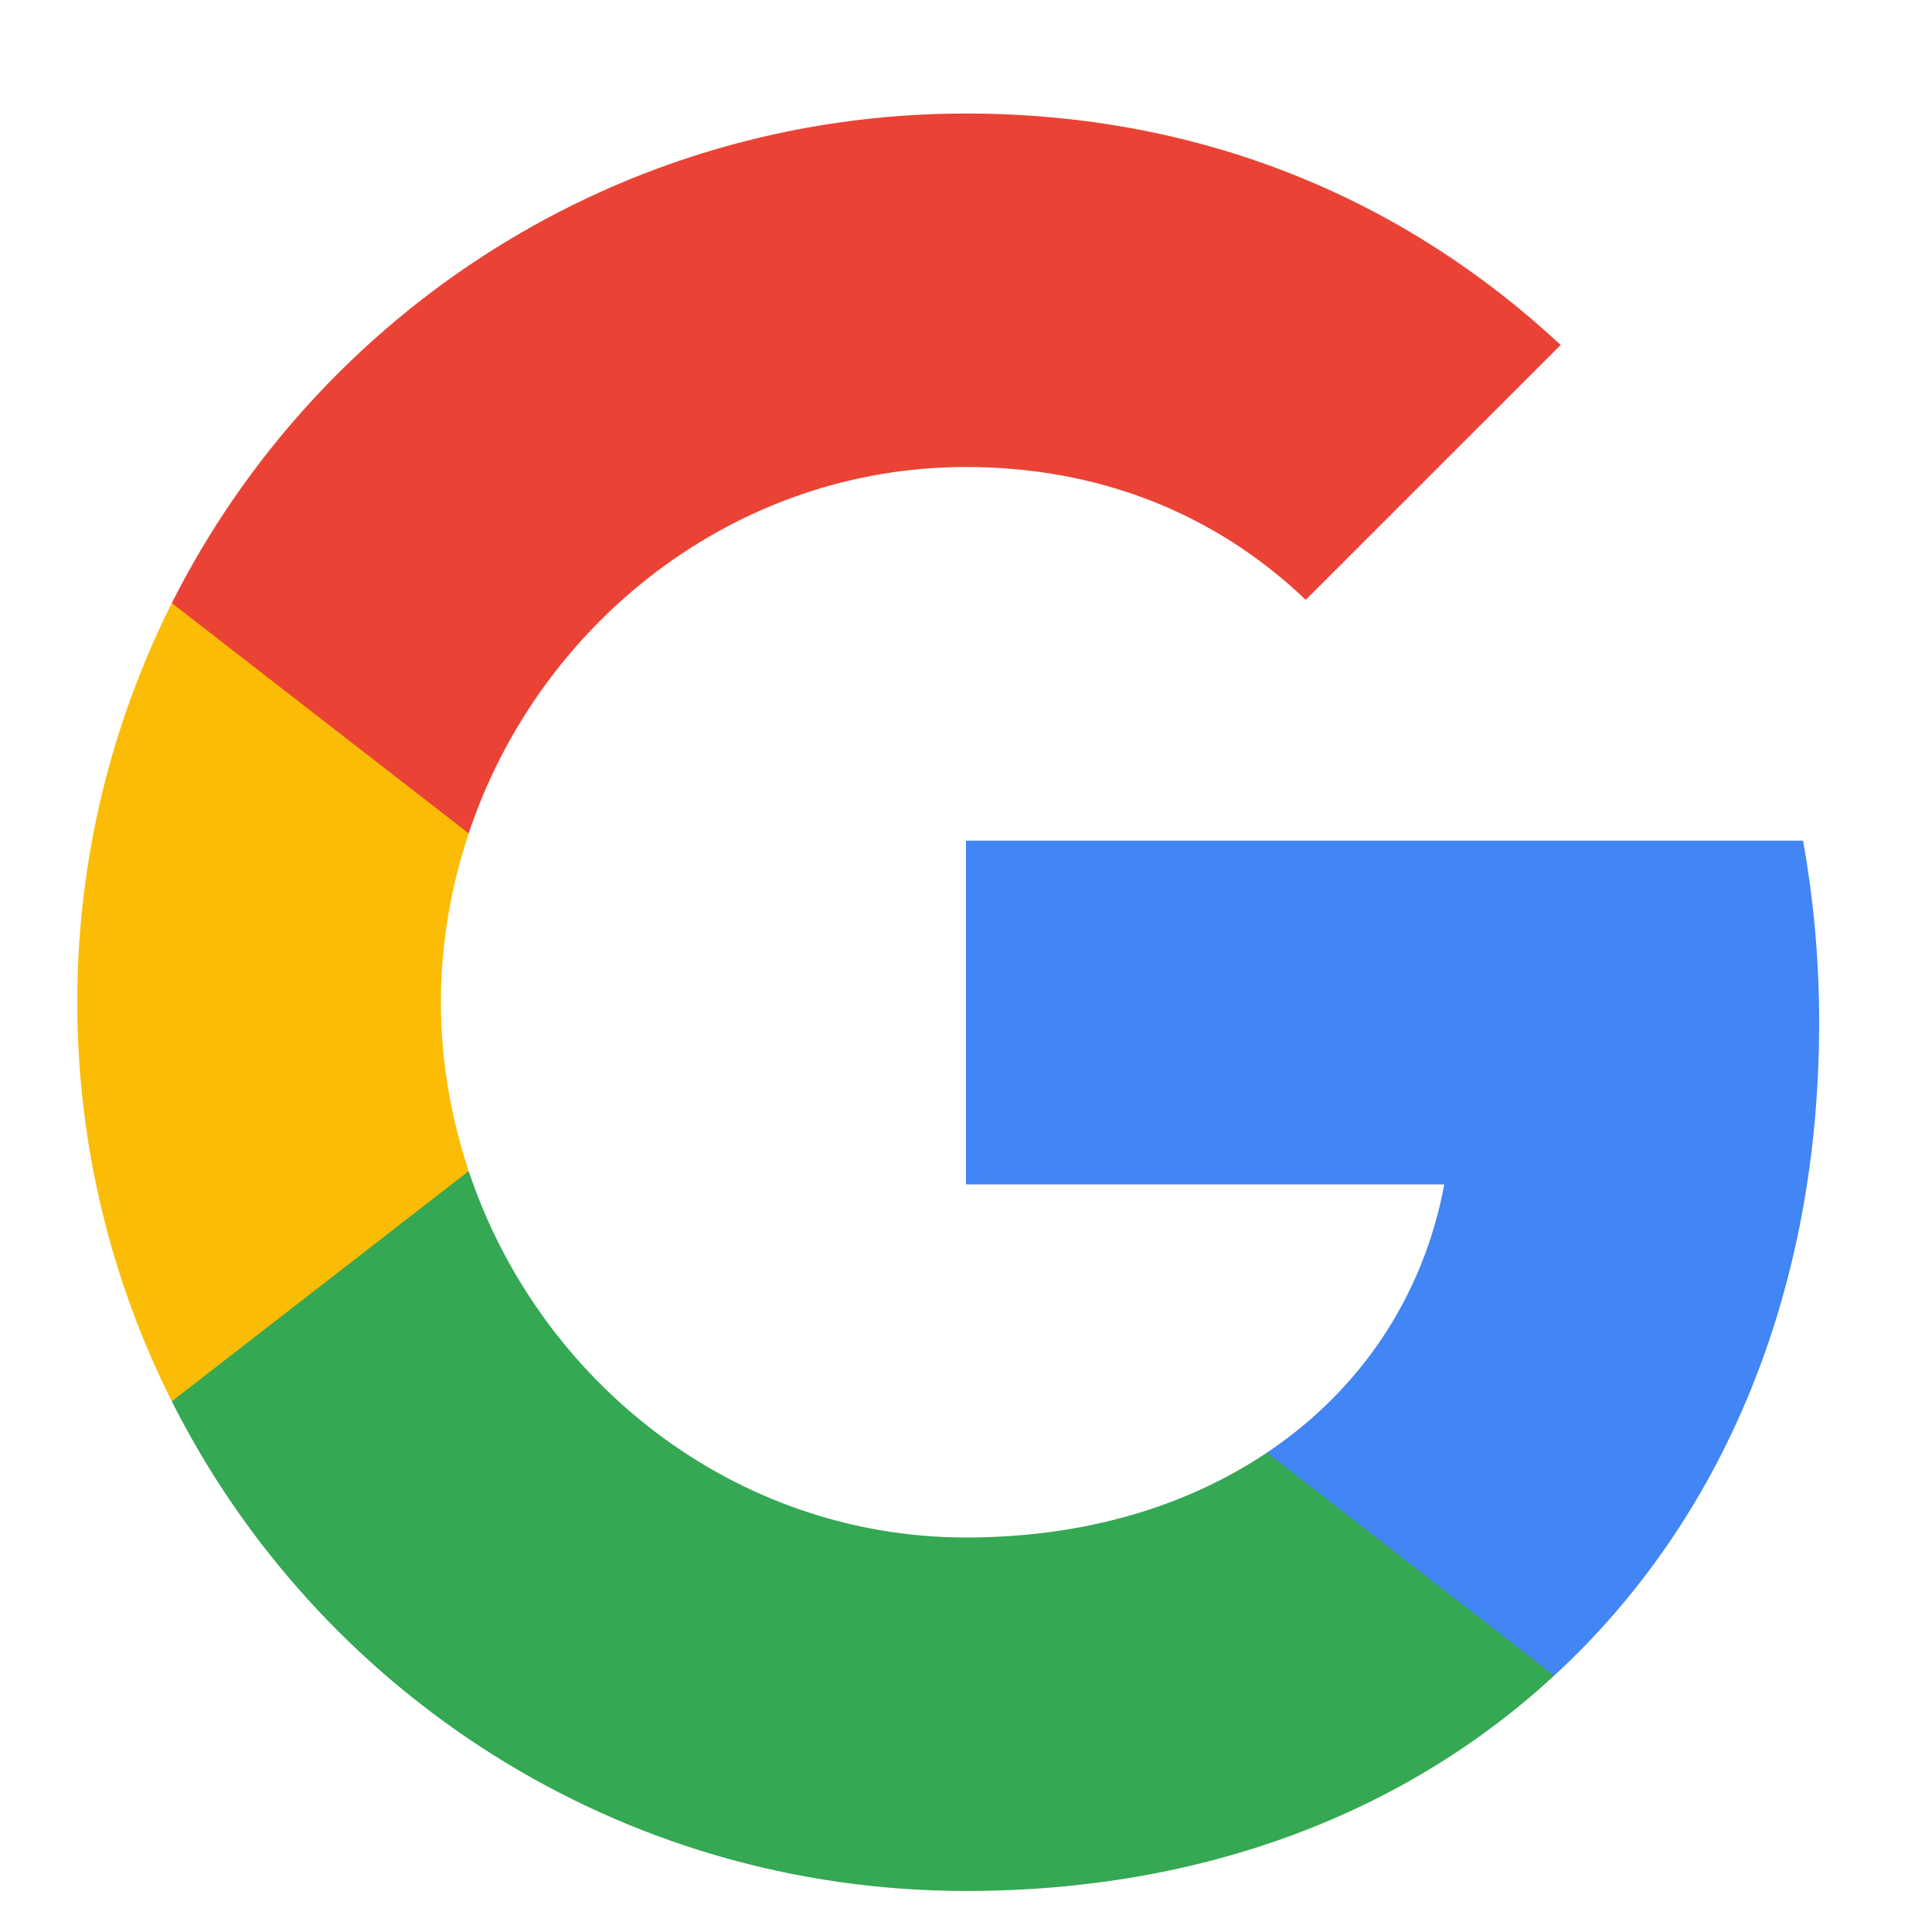 <svg width="25" height="25" viewBox="0 0 25 25" fill="none" xmlns="http://www.w3.org/2000/svg">
<path fill-rule="evenodd" clip-rule="evenodd" d="M23.54 13.23C23.54 12.415 23.467 11.631 23.331 10.878H12.5V15.326H18.689C18.422 16.764 17.612 17.982 16.394 18.797V21.683H20.111C22.285 19.681 23.54 16.733 23.54 13.23Z" fill="#4285F4"/>
<path fill-rule="evenodd" clip-rule="evenodd" d="M12.5 24.469C15.605 24.469 18.208 23.439 20.111 21.683L16.394 18.797C15.364 19.487 14.047 19.895 12.5 19.895C9.505 19.895 6.97 17.872 6.065 15.154H2.223V18.133C4.115 21.892 8.005 24.469 12.5 24.469Z" fill="#34A853"/>
<path fill-rule="evenodd" clip-rule="evenodd" d="M6.065 15.154C5.835 14.464 5.705 13.727 5.705 12.969C5.705 12.211 5.835 11.474 6.065 10.784V7.804H2.223C1.444 9.357 1 11.113 1 12.969C1 14.825 1.444 16.581 2.223 18.133L6.065 15.154Z" fill="#FBBC05"/>
<path fill-rule="evenodd" clip-rule="evenodd" d="M12.5 6.043C14.188 6.043 15.704 6.623 16.896 7.762L20.195 4.464C18.203 2.608 15.6 1.469 12.5 1.469C8.005 1.469 4.115 4.046 2.223 7.804L6.065 10.784C6.97 8.066 9.505 6.043 12.5 6.043Z" fill="#EA4335"/>
</svg>
